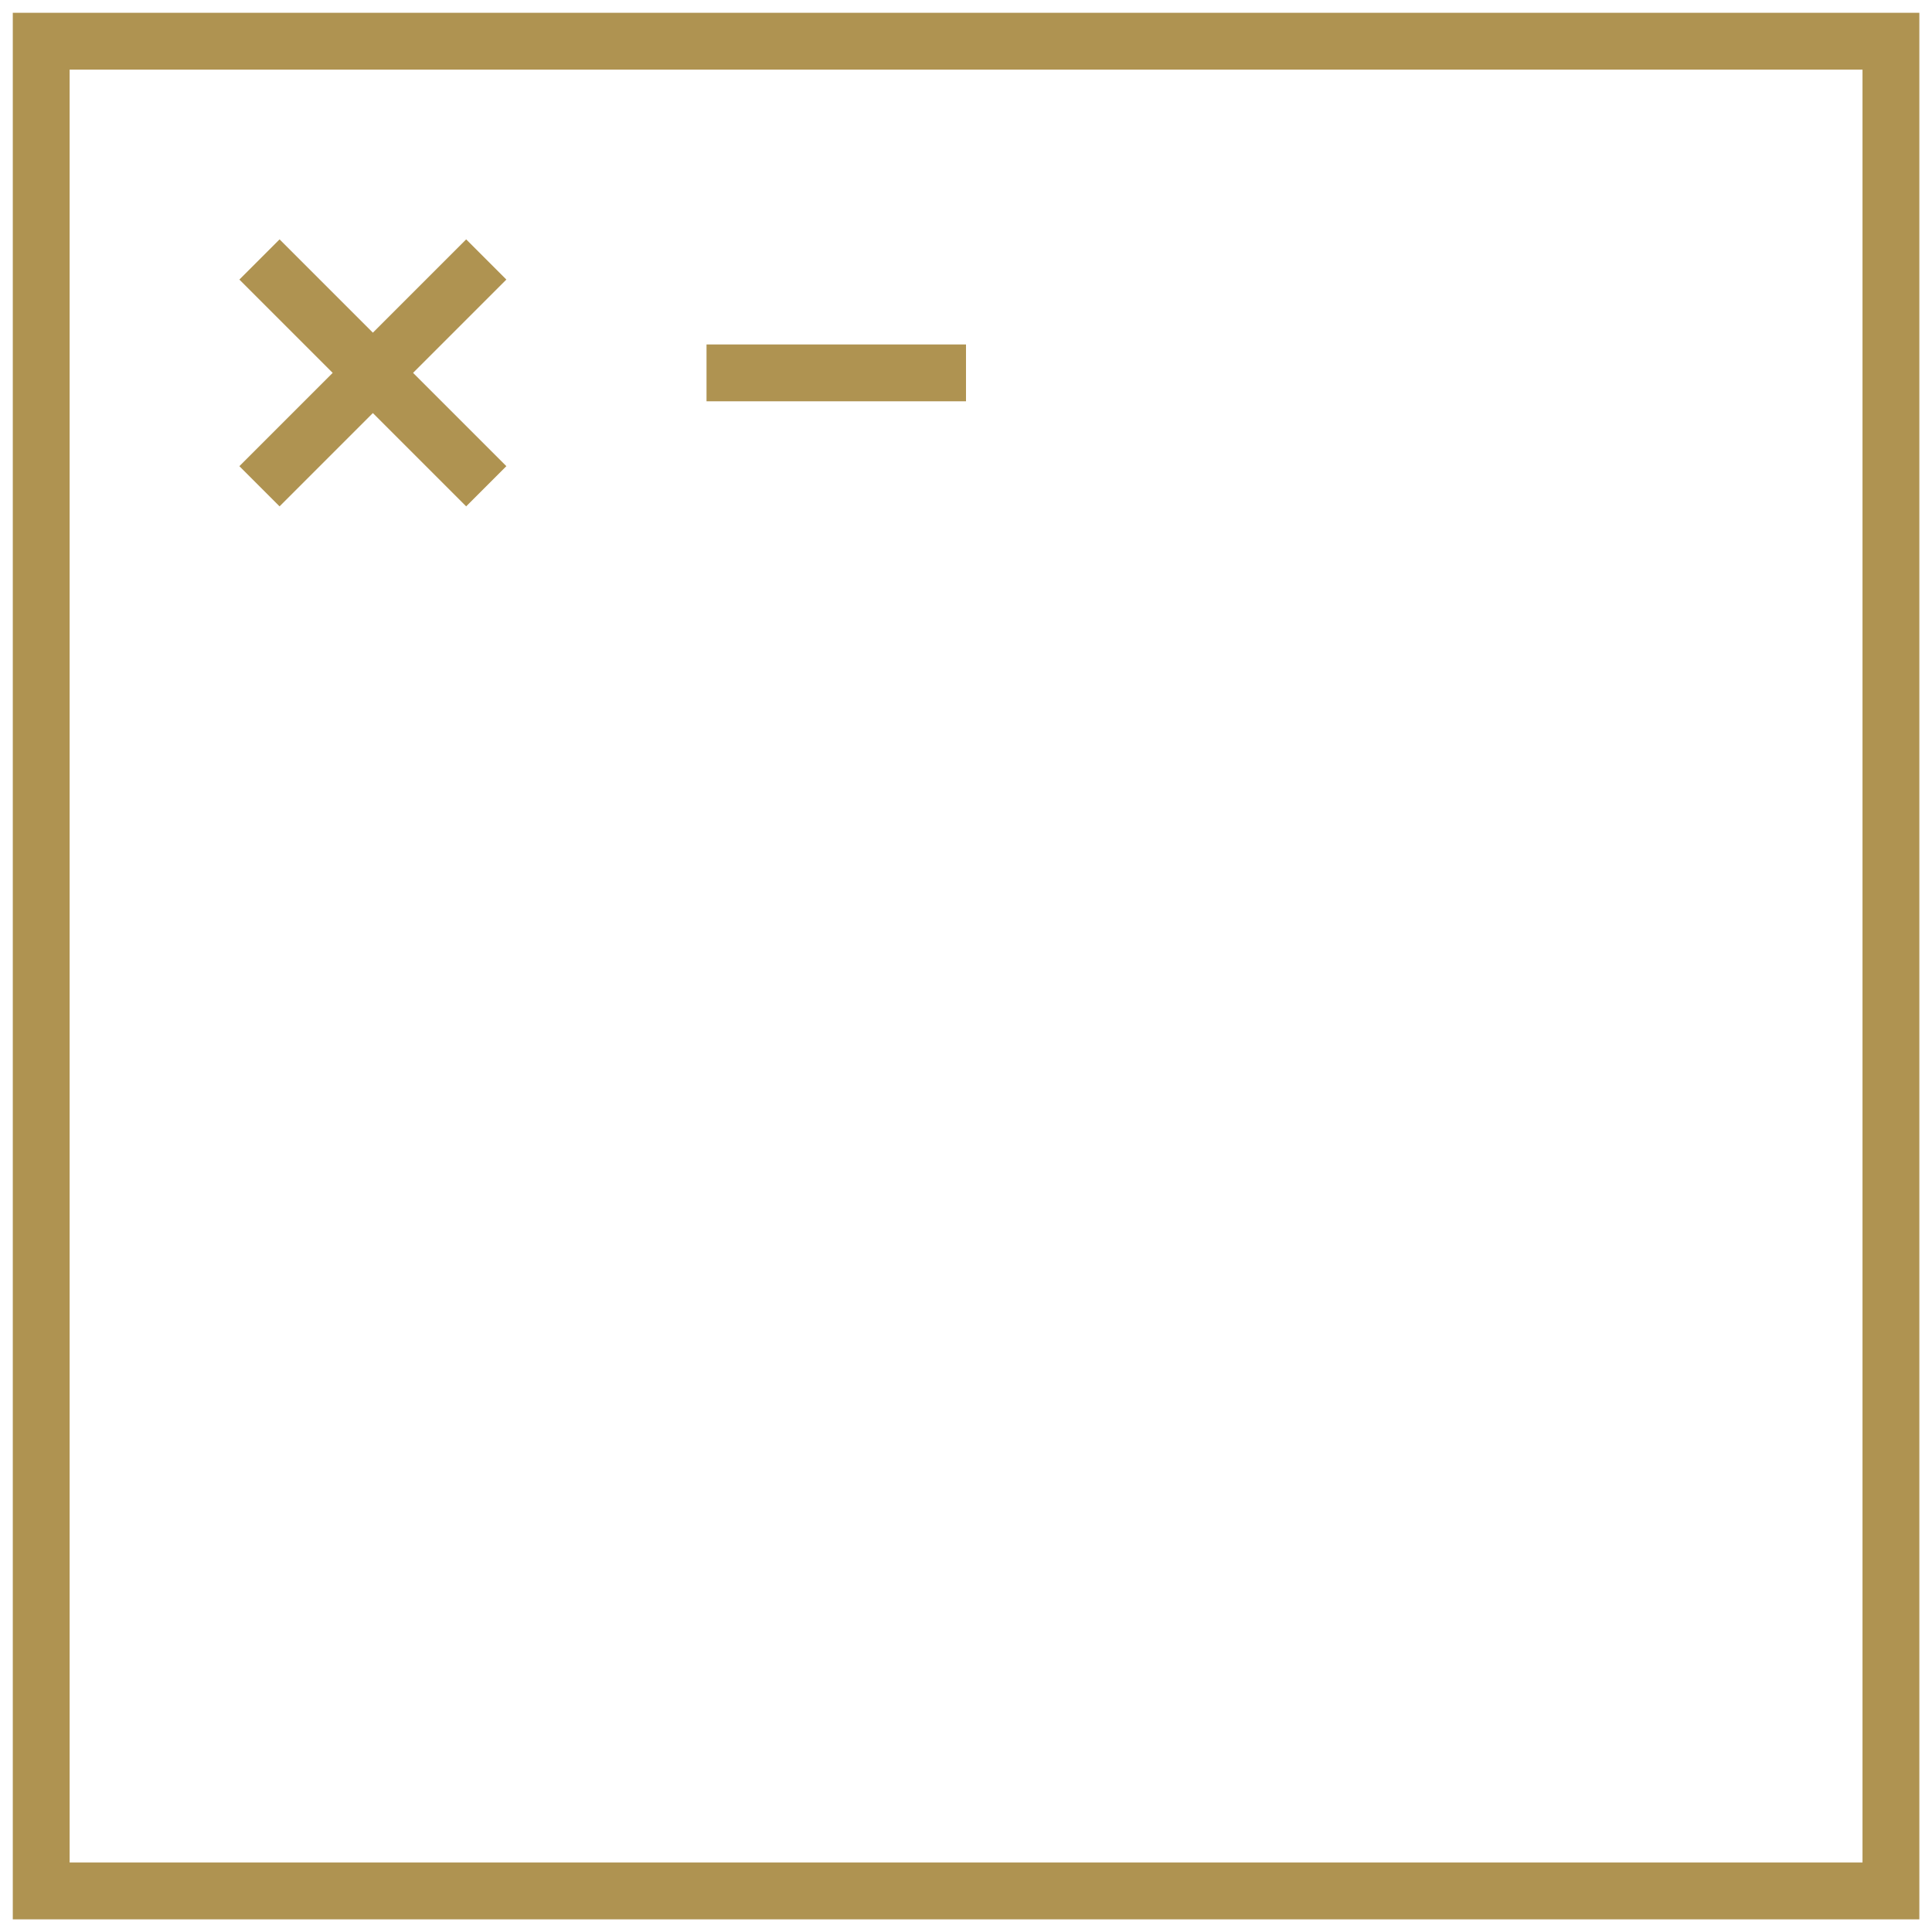 <svg xmlns="http://www.w3.org/2000/svg" viewBox="0 0 135.96 135.96">
    <defs>
        <style>
            .cls-1,
            .cls-2 {
                fill: none;
            }

            .cls-1 {
                stroke: #af9351;
                stroke-miterlimit: 10;
                stroke-width: 4px;
            }
        </style>
    </defs>
    <title>apps_alt</title>
    <g id="Laag_2" data-name="Laag 2">
        <g id="Laag_1-2" data-name="Laag 1">
            <rect class="cls-1" x="2.9" y="2.9" width="130.17" height="130.17" />
            <line class="cls-1" x1="18.26" y1="18.26" x2="34.22" y2="34.22" />
            <line class="cls-1" x1="18.26" y1="34.22" x2="34.22" y2="18.26" />
            <line class="cls-1" x1="49.72" y1="26.24" x2="67.98" y2="26.24" />
            <rect class="cls-2" width="135.96" height="135.96" />
        </g>
    </g>
</svg>